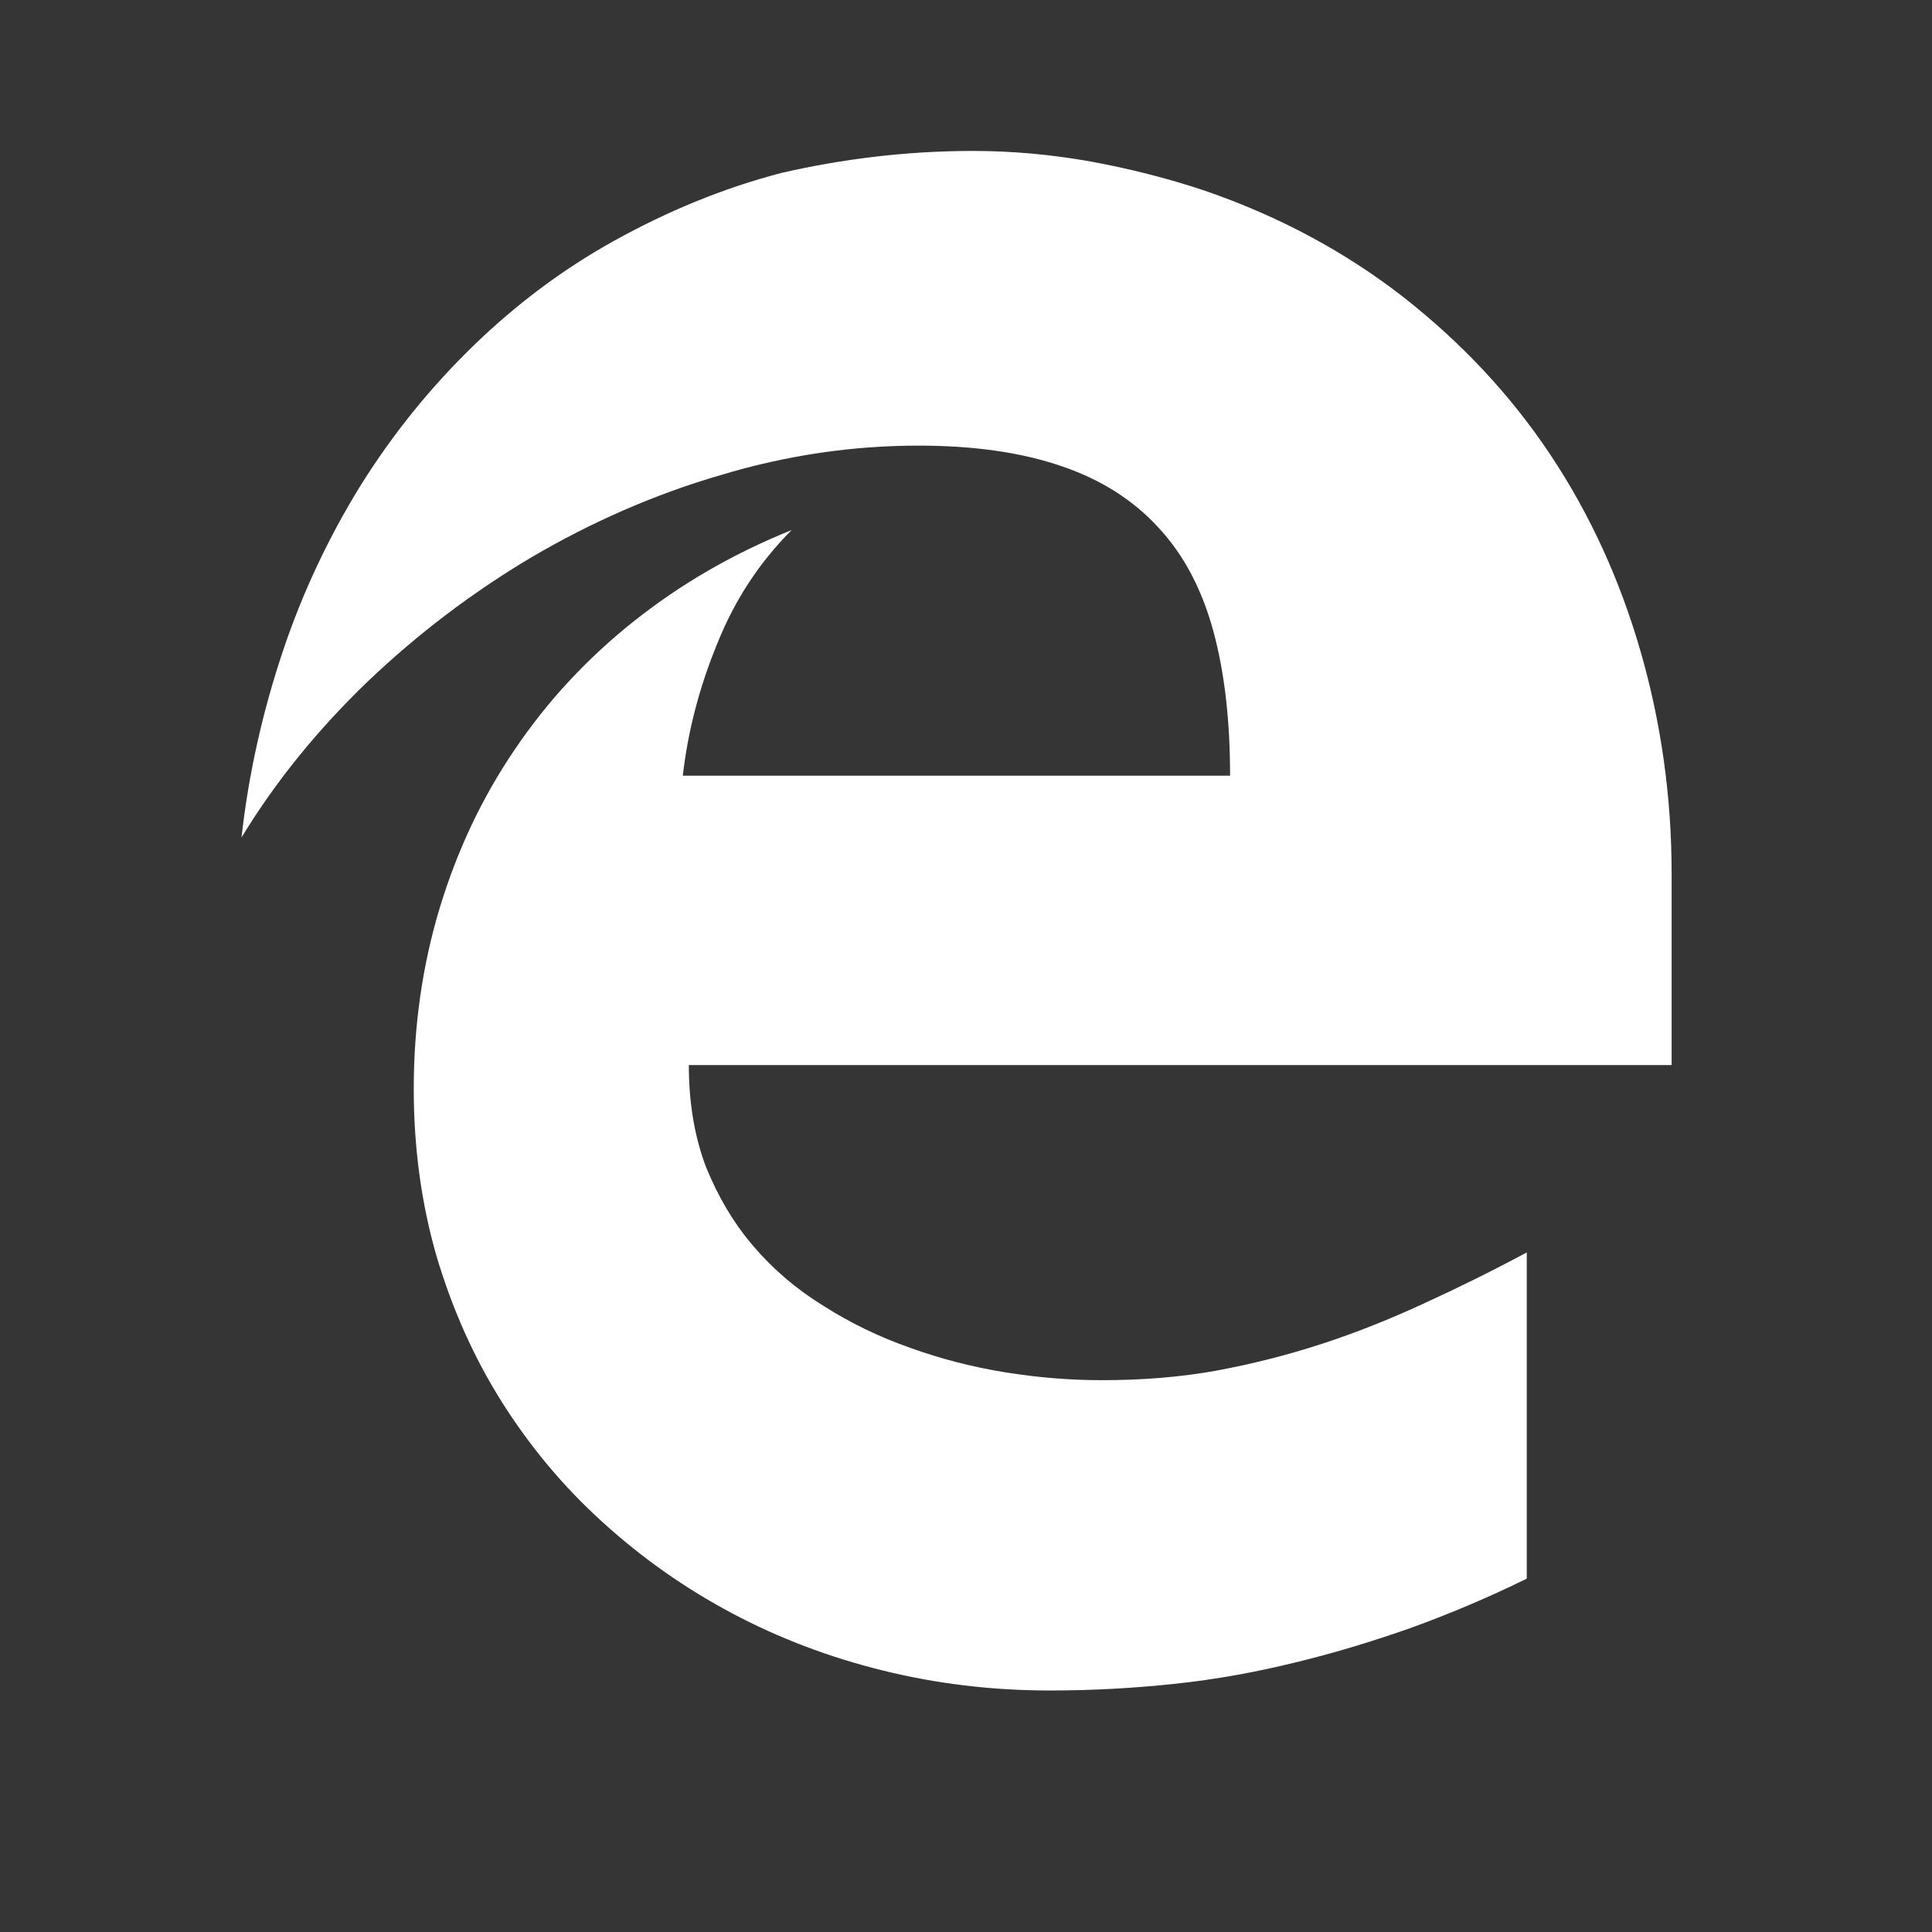 <?xml version="1.0" encoding="UTF-8"?>
<svg width="512px" height="512px" viewBox="0 0 512 512" version="1.1" xmlns="http://www.w3.org/2000/svg" xmlns:xlink="http://www.w3.org/1999/xlink">
    <rect x="0" y="0" width="512" height="512" fill="#333333" stroke="none"/>
    <!-- Generator: Sketch 60.1 (88133) - https://sketch.com -->
    <title>512Grid</title>
    <desc>Created with Sketch.</desc>
    <g id="Page-1" stroke="none" stroke-width="1" fill="none" fill-rule="evenodd">
        <g id="512Grid">
            <rect id="whitetrans" fill-opacity="0.01" fill="#FFFFFF" x="0" y="0" width="512" height="512"></rect>
            <g id="Edge" transform="translate(64, 40)" fill="#FFFFFF" fill-rule="nonzero">
                <g id="Microsoft_Edge-Logo.wine">
                    <path d="M118.545,242.25 C118.545,252.067 120.009,260.992 123.002,269.025 C126.185,276.93 130.323,284.006 135.607,290.19 C140.891,296.374 147.067,301.665 154.325,306.128 C161.328,310.59 168.968,314.288 177.117,317.156 C185.203,320.089 193.67,322.256 202.265,323.659 C210.987,325.061 219.455,325.763 228.049,325.763 C238.873,325.763 248.932,324.934 258.481,323.213 C268.031,321.428 277.326,319.069 286.494,316.073 C295.662,313.076 304.512,309.506 313.361,305.426 C322.274,301.346 331.315,296.884 340.61,291.911 L340.61,378.356 C330.232,383.456 320.046,387.728 309.859,391.425 C299.673,394.995 289.486,398.119 279.109,400.605 C268.732,403.155 258.227,405.068 247.467,406.215 C236.708,407.363 225.694,408 214.234,408 C198.954,408 184.184,406.215 169.987,402.709 C155.789,399.203 142.483,394.166 130.005,387.536 C117.526,380.906 106.13,372.874 95.753,363.439 C85.312,354.004 76.462,343.358 69.013,331.564 C61.564,319.77 55.835,306.829 51.696,292.931 C47.685,279.034 45.648,264.244 45.648,248.561 C45.648,231.795 47.94,215.857 52.524,200.621 C57.172,185.321 63.729,171.424 72.388,158.674 C80.982,145.924 91.487,134.576 103.902,124.695 C116.317,114.814 130.259,106.718 145.794,100.47 C137.326,108.949 130.705,118.957 126.057,130.624 C121.283,142.226 118.29,153.892 116.953,165.559 L261.983,165.559 C261.983,150.896 260.519,138.146 257.526,127.181 C254.534,116.216 249.759,107.1 243.074,99.896 C236.453,92.629 227.922,87.146 217.417,83.576 C206.912,79.942 194.243,78.094 179.409,78.094 C161.901,78.094 144.393,80.644 126.885,85.935 C109.377,91.035 92.76,98.366 76.971,107.61 C61.182,116.981 46.667,128.01 33.424,140.632 C20.182,153.382 9.04,167.089 0,181.942 C1.91,164.73 5.73,148.155 11.014,132.409 C16.298,116.662 23.302,102 31.705,88.421 C40.109,75.034 49.977,62.794 61.246,51.829 C72.515,40.864 84.993,31.429 98.809,23.779 C112.624,16.129 127.267,9.945 143.183,5.801 C159.1,2.167 176.035,0 193.861,0 C204.302,0 214.68,0.956 225.057,2.805 C235.435,4.718 245.557,7.268 255.425,10.582 C275.034,17.34 292.542,26.775 307.949,38.76 C323.356,50.873 336.281,64.642 346.785,80.389 C357.29,96.135 365.248,113.539 370.724,132.472 C376.199,151.406 379,171.105 379,191.569 L379,242.25 L118.545,242.25 Z" id="Path"></path>
                </g>
            </g>
        </g>
    </g>
</svg>